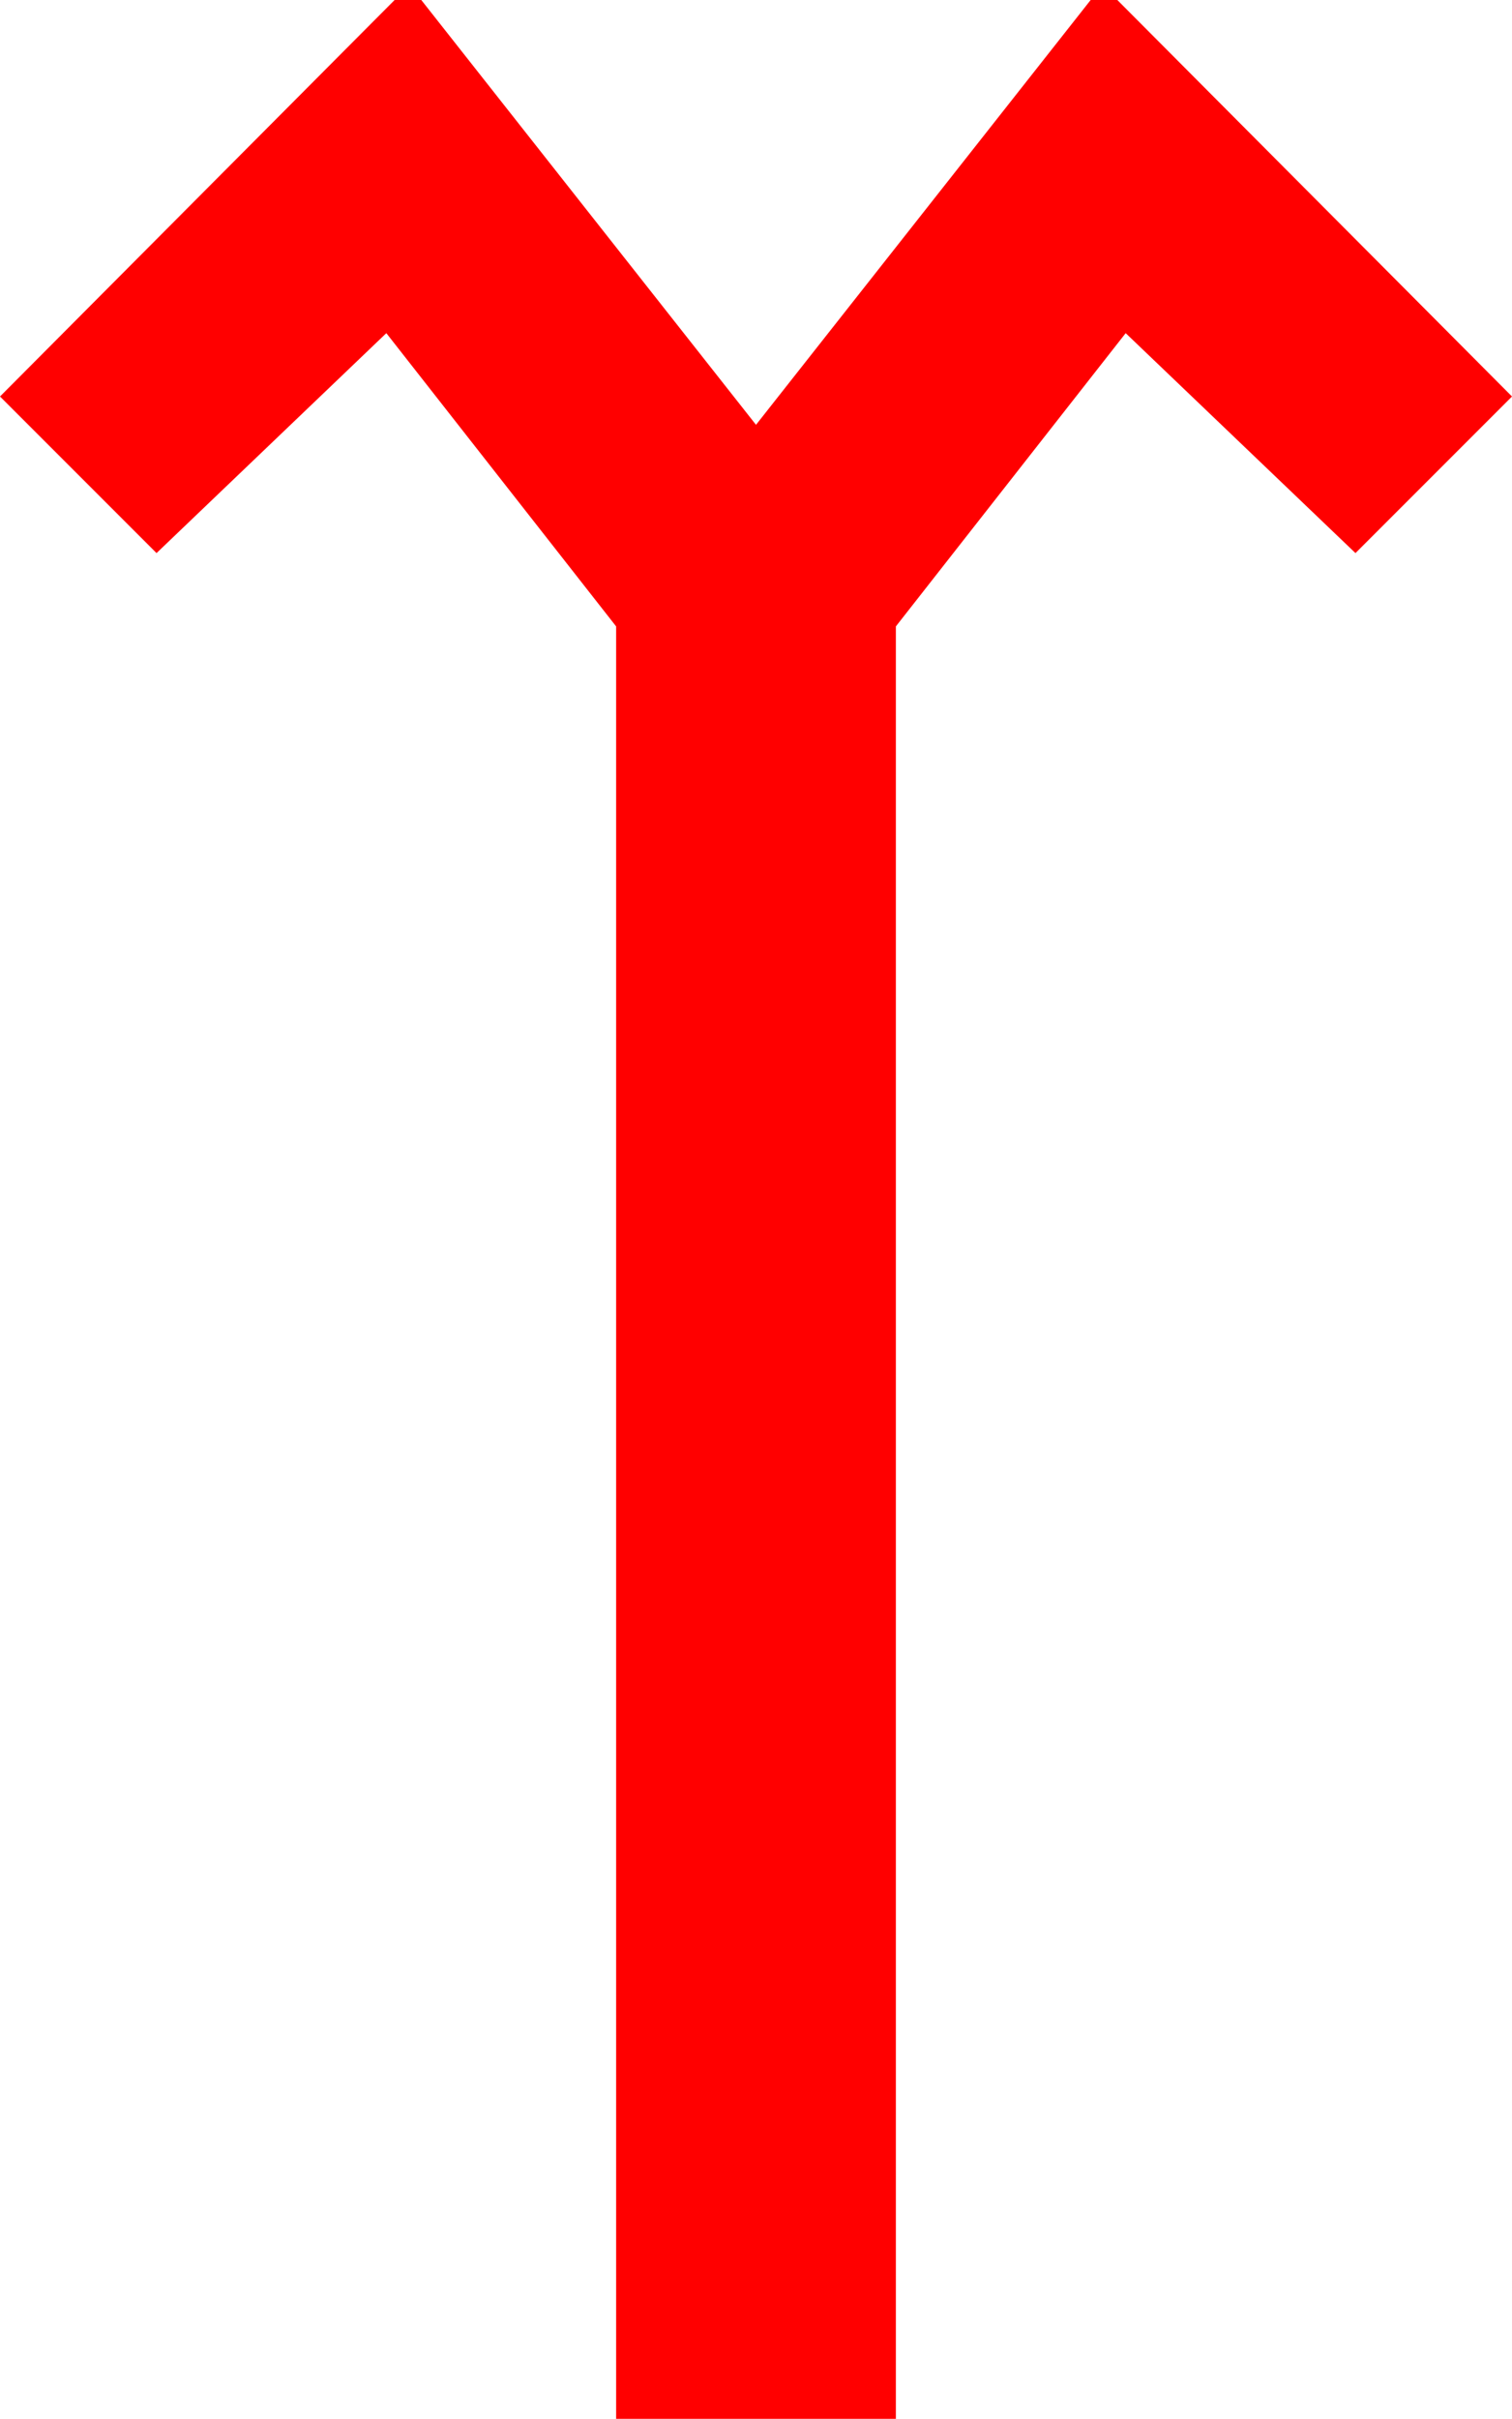 <?xml version="1.0" encoding="utf-8"?>
<!DOCTYPE svg PUBLIC "-//W3C//DTD SVG 1.1//EN" "http://www.w3.org/Graphics/SVG/1.1/DTD/svg11.dtd">
<svg width="26.602" height="42.539" xmlns="http://www.w3.org/2000/svg" xmlns:xlink="http://www.w3.org/1999/xlink" xmlns:xml="http://www.w3.org/XML/1998/namespace" version="1.1">
  <g>
    <g>
      <path style="fill:#FF0000;fill-opacity:1" d="M6.943,0L7.412,0 13.301,7.471 19.189,0 19.658,0 26.602,6.973 23.848,9.727 19.805,5.859 15.762,11.016 15.762,42.539 10.84,42.539 10.84,11.016 6.797,5.859 2.754,9.727 0,6.973 6.943,0z" />
    </g>
  </g>
</svg>